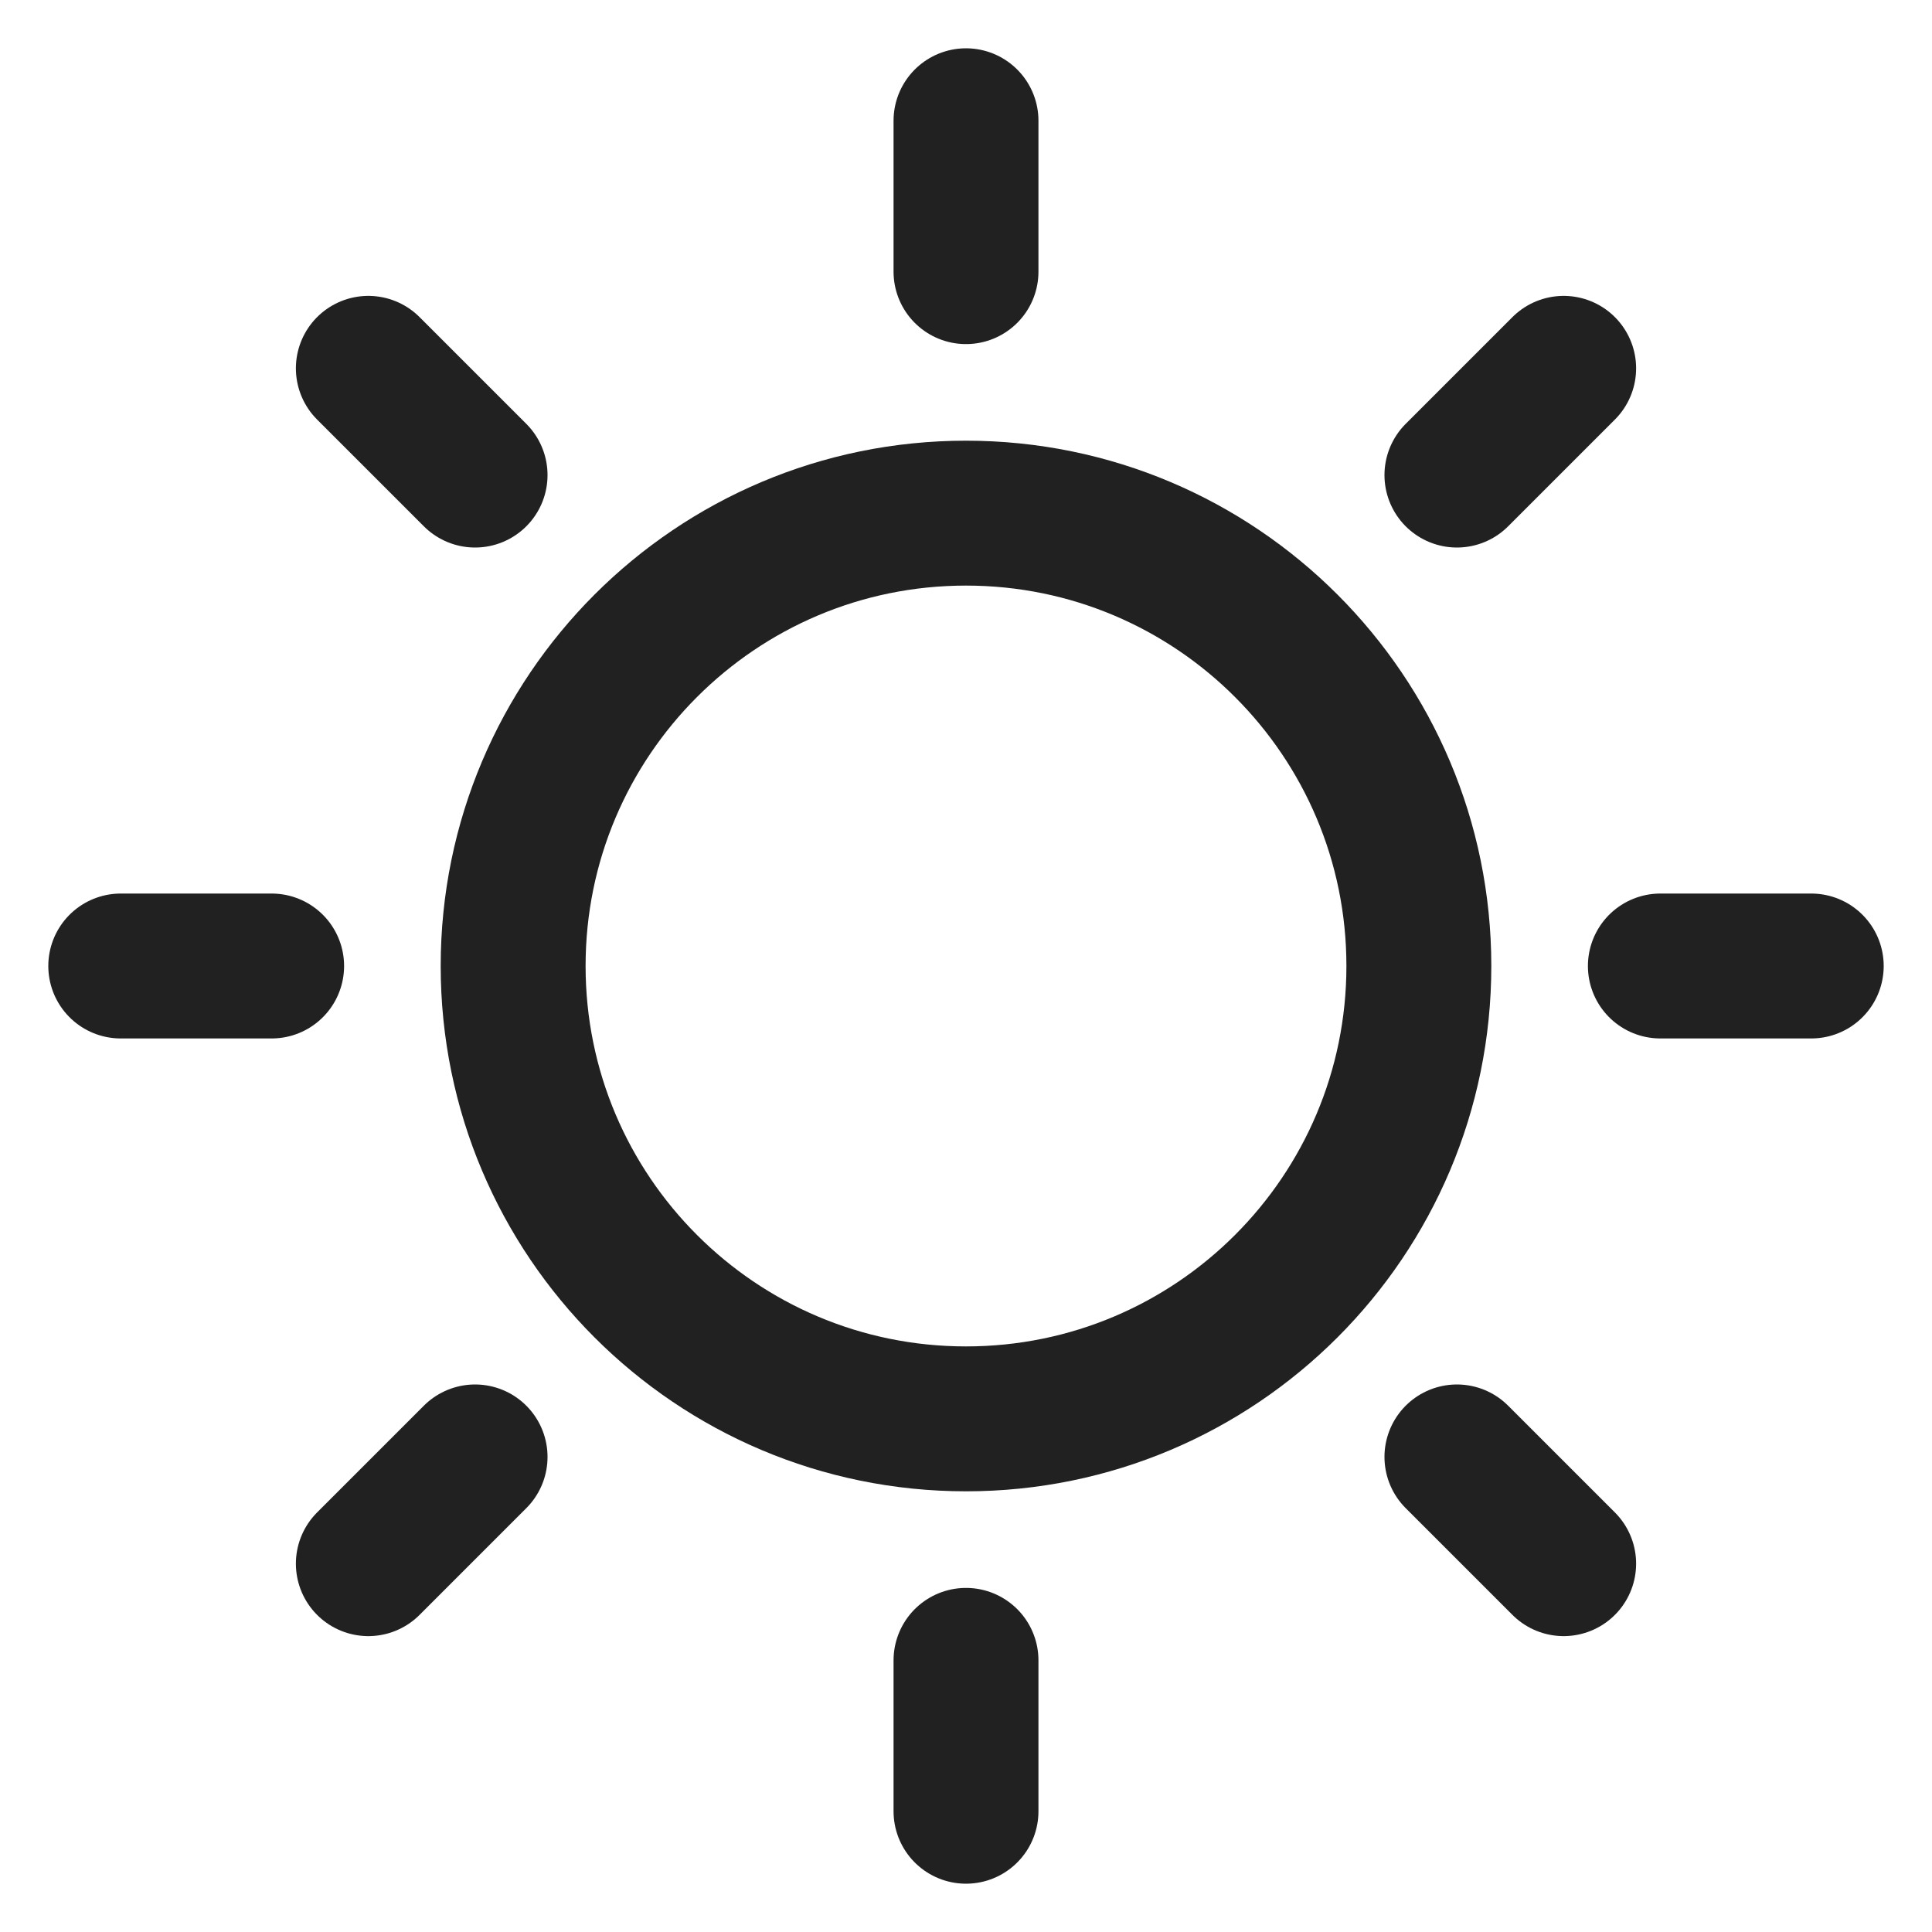<svg width="20" height="20" viewBox="0 0 20 20" fill="none" xmlns="http://www.w3.org/2000/svg">
<path d="M10 14.688C12.589 14.688 14.688 12.589 14.688 10C14.688 7.411 12.589 5.312 10 5.312C7.411 5.312 5.312 7.411 5.312 10C5.312 12.589 7.411 14.688 10 14.688Z" stroke="#212121" stroke-width="1.5" stroke-linecap="round" stroke-linejoin="round"/>
<path d="M10 2.812V1.25" stroke="#212121" stroke-width="1.5" stroke-linecap="round" stroke-linejoin="round"/>
<path d="M4.918 4.918L3.813 3.813" stroke="#212121" stroke-width="1.5" stroke-linecap="round" stroke-linejoin="round"/>
<path d="M2.812 10H1.25" stroke="#212121" stroke-width="1.5" stroke-linecap="round" stroke-linejoin="round"/>
<path d="M4.918 15.082L3.813 16.187" stroke="#212121" stroke-width="1.5" stroke-linecap="round" stroke-linejoin="round"/>
<path d="M10 17.188V18.75" stroke="#212121" stroke-width="1.5" stroke-linecap="round" stroke-linejoin="round"/>
<path d="M15.082 15.082L16.187 16.187" stroke="#212121" stroke-width="1.5" stroke-linecap="round" stroke-linejoin="round"/>
<path d="M17.188 10H18.75" stroke="#212121" stroke-width="1.5" stroke-linecap="round" stroke-linejoin="round"/>
<path d="M15.082 4.918L16.187 3.813" stroke="#212121" stroke-width="1.5" stroke-linecap="round" stroke-linejoin="round"/>
</svg>
